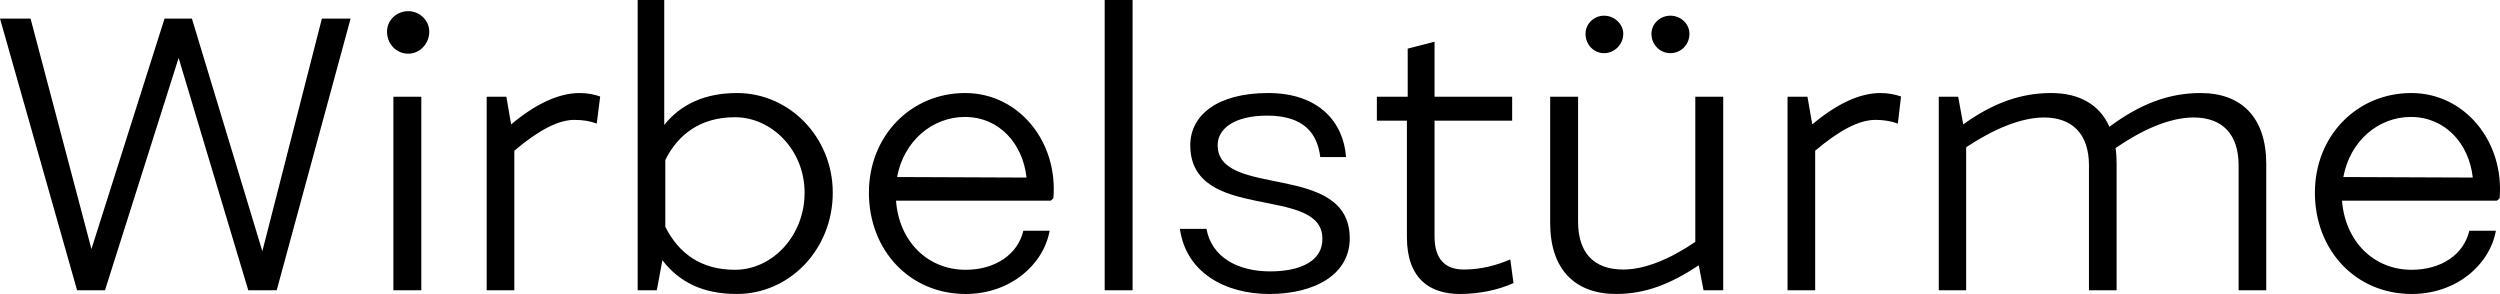 <svg data-v-423bf9ae="" xmlns="http://www.w3.org/2000/svg" viewBox="0 0 510.243 60" class="font"><!----><!----><!----><g data-v-423bf9ae="" id="cf5351b3-284e-404e-b1d4-c42b21d2bcbf" fill="black" transform="matrix(5.425,0,0,5.425,-1.682,-16.709)"><path d="M12.42 3.78L10.18 12.53L7.53 3.78L6.50 3.78L3.75 12.45L1.46 3.78L0.31 3.78L3.21 14L4.26 14L7.03 5.26L9.65 14L10.72 14L13.50 3.78ZM15.67 5.10C16.10 5.10 16.46 4.73 16.46 4.27C16.46 3.85 16.10 3.50 15.67 3.50C15.22 3.50 14.87 3.85 14.87 4.27C14.87 4.73 15.22 5.10 15.67 5.10ZM16.16 6.72L15.11 6.72L15.11 14L16.16 14ZM22.12 6.58C21.35 6.58 20.48 6.97 19.54 7.76L19.36 6.72L18.62 6.72L18.62 14L19.66 14L19.66 8.75C20.57 7.98 21.31 7.59 21.92 7.59C22.25 7.59 22.53 7.64 22.76 7.73L22.89 6.71C22.68 6.64 22.43 6.58 22.12 6.58ZM28.04 6.58C26.85 6.58 25.93 6.99 25.30 7.78L25.30 3.08L24.30 3.08L24.30 14L25.02 14L25.23 12.87C25.86 13.69 26.75 14.14 28.03 14.14C30.02 14.14 31.64 12.46 31.64 10.33C31.64 8.23 30.00 6.58 28.04 6.58ZM27.96 13.23C26.68 13.23 25.84 12.61 25.34 11.61L25.34 9.10C25.82 8.13 26.67 7.49 27.96 7.49C29.34 7.49 30.58 8.72 30.58 10.33C30.58 11.96 29.36 13.23 27.96 13.23ZM36.62 6.58C34.58 6.58 33.00 8.19 33.00 10.33C33.00 12.50 34.54 14.14 36.64 14.14C38.30 14.14 39.56 13.06 39.80 11.76L38.81 11.76C38.60 12.66 37.74 13.23 36.64 13.23C35.20 13.23 34.13 12.15 34.02 10.63L39.84 10.63L39.94 10.54C40.12 8.41 38.64 6.58 36.62 6.58ZM34.06 9.74C34.31 8.39 35.38 7.48 36.61 7.48C37.90 7.48 38.79 8.48 38.93 9.76ZM42.92 3.08L41.87 3.08L41.87 14L42.92 14ZM45.09 8.54C45.09 11.48 50.05 10.02 50.06 12.05C50.08 12.88 49.27 13.29 48.09 13.29C46.87 13.29 45.89 12.75 45.70 11.69L44.70 11.69C44.93 13.34 46.41 14.14 48.06 14.14C49.78 14.14 51.09 13.40 51.09 12.05C51.09 9.14 46.12 10.57 46.12 8.54C46.12 7.94 46.72 7.43 47.99 7.43C49.39 7.43 49.88 8.13 49.98 8.99L50.95 8.99C50.86 7.70 49.95 6.58 48.02 6.58C46.09 6.58 45.09 7.43 45.09 8.54ZM52.11 7.62L53.24 7.62L53.24 12.00C53.24 13.57 54.11 14.14 55.23 14.14C55.97 14.14 56.67 13.99 57.25 13.73L57.13 12.84C56.62 13.06 56.03 13.22 55.38 13.22C54.70 13.22 54.28 12.85 54.28 11.98L54.28 7.62L57.20 7.62L57.20 6.72L54.28 6.72L54.28 4.65L53.27 4.91L53.27 6.72L52.11 6.72ZM60.66 5.08C61.04 5.08 61.38 4.76 61.38 4.35C61.38 3.98 61.04 3.67 60.66 3.67C60.27 3.67 59.96 3.98 59.96 4.35C59.96 4.76 60.27 5.08 60.66 5.08ZM63.15 5.08C63.55 5.08 63.87 4.76 63.87 4.35C63.87 3.98 63.55 3.67 63.15 3.67C62.76 3.67 62.44 3.98 62.44 4.35C62.44 4.76 62.76 5.08 63.15 5.08ZM64.09 6.72L64.09 12.18C63.15 12.82 62.20 13.22 61.38 13.22C60.28 13.22 59.68 12.60 59.68 11.42L59.68 6.72L58.63 6.72L58.63 11.47C58.63 13.22 59.57 14.14 61.11 14.14C62.19 14.14 63.14 13.78 64.22 13.06L64.40 14L65.14 14L65.14 6.72ZM71.06 6.58C70.29 6.58 69.43 6.97 68.49 7.76L68.31 6.72L67.56 6.72L67.56 14L68.60 14L68.60 8.75C69.51 7.98 70.25 7.59 70.87 7.59C71.19 7.59 71.47 7.64 71.71 7.73L71.83 6.71C71.62 6.64 71.37 6.58 71.06 6.58ZM83.10 6.58C81.91 6.58 80.82 6.99 79.67 7.85C79.30 7.01 78.53 6.58 77.48 6.58C76.33 6.58 75.28 6.96 74.17 7.76L73.98 6.72L73.25 6.72L73.25 14L74.28 14L74.28 8.62C75.26 7.97 76.31 7.50 77.21 7.50C78.27 7.50 78.90 8.12 78.90 9.30L78.90 14L79.94 14L79.94 9.25C79.94 9.04 79.93 8.83 79.90 8.65C80.88 7.98 81.91 7.50 82.84 7.50C83.92 7.50 84.53 8.13 84.53 9.30L84.53 14L85.57 14L85.57 9.25C85.57 7.50 84.64 6.58 83.10 6.58ZM91.03 6.58C88.98 6.58 87.40 8.19 87.40 10.33C87.40 12.50 88.94 14.14 91.04 14.14C92.71 14.14 93.97 13.06 94.21 11.76L93.21 11.76C93.00 12.66 92.15 13.23 91.04 13.23C89.60 13.23 88.54 12.15 88.42 10.63L94.25 10.63L94.35 10.54C94.53 8.41 93.04 6.58 91.03 6.58ZM88.47 9.74C88.72 8.39 89.78 7.48 91.01 7.48C92.30 7.48 93.20 8.48 93.34 9.76Z"></path></g><!----><!----></svg>